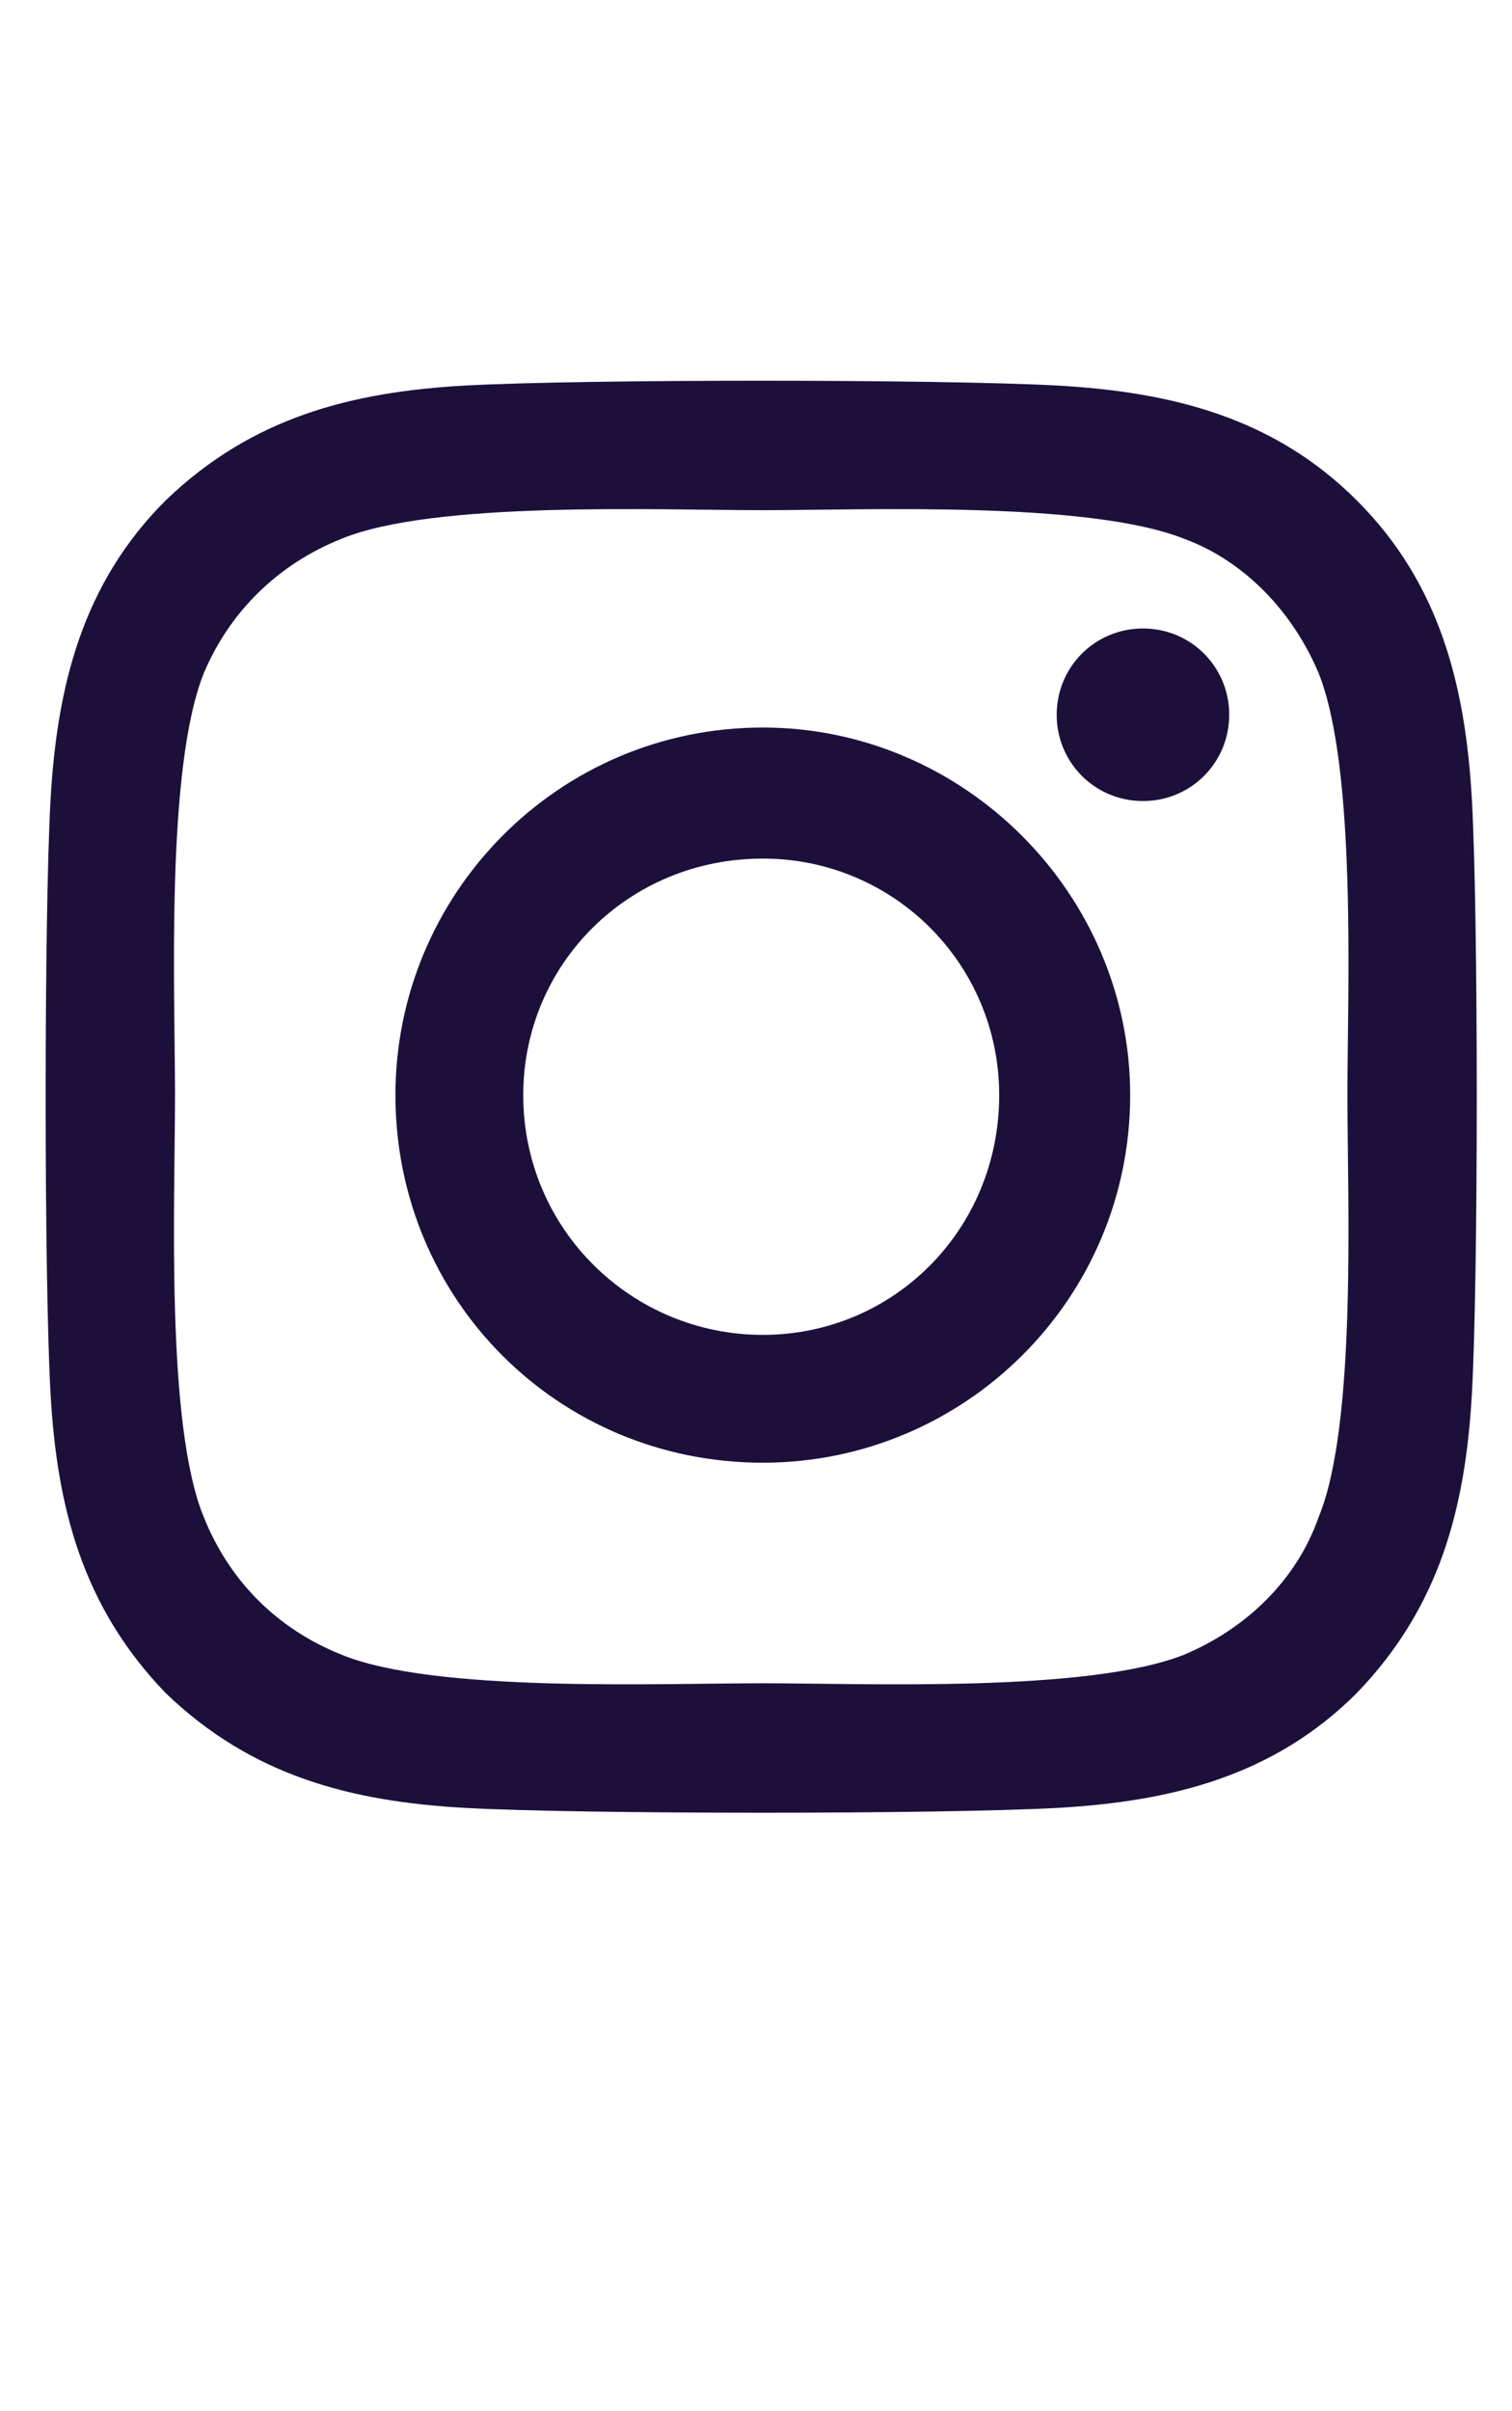 <svg width="32" height="51" viewBox="0 0 32 51" fill="none" xmlns="http://www.w3.org/2000/svg">
<path d="M16.144 15.388C20.404 15.388 23.919 18.904 23.919 23.163C23.919 27.49 20.404 30.938 16.144 30.938C11.817 30.938 8.369 27.49 8.369 23.163C8.369 18.904 11.817 15.388 16.144 15.388ZM16.144 28.234C18.916 28.234 21.147 26.003 21.147 23.163C21.147 20.391 18.916 18.16 16.144 18.16C13.305 18.16 11.074 20.391 11.074 23.163C11.074 26.003 13.372 28.234 16.144 28.234ZM26.015 15.118C26.015 16.132 25.204 16.943 24.19 16.943C23.175 16.943 22.364 16.132 22.364 15.118C22.364 14.104 23.175 13.293 24.19 13.293C25.204 13.293 26.015 14.104 26.015 15.118ZM31.153 16.943C31.288 19.445 31.288 26.949 31.153 29.451C31.018 31.885 30.477 33.981 28.719 35.806C26.962 37.564 24.798 38.105 22.364 38.24C19.863 38.375 12.358 38.375 9.857 38.24C7.423 38.105 5.327 37.564 3.502 35.806C1.744 33.981 1.203 31.885 1.068 29.451C0.932 26.949 0.932 19.445 1.068 16.943C1.203 14.509 1.744 12.346 3.502 10.588C5.327 8.83 7.423 8.289 9.857 8.154C12.358 8.019 19.863 8.019 22.364 8.154C24.798 8.289 26.962 8.83 28.719 10.588C30.477 12.346 31.018 14.509 31.153 16.943ZM27.908 32.088C28.719 30.127 28.517 25.394 28.517 23.163C28.517 21 28.719 16.267 27.908 14.239C27.367 12.954 26.353 11.873 25.069 11.399C23.04 10.588 18.308 10.791 16.144 10.791C13.913 10.791 9.181 10.588 7.22 11.399C5.868 11.94 4.854 12.954 4.313 14.239C3.502 16.267 3.704 21 3.704 23.163C3.704 25.394 3.502 30.127 4.313 32.088C4.854 33.44 5.868 34.454 7.22 34.995C9.181 35.806 13.913 35.603 16.144 35.603C18.308 35.603 23.04 35.806 25.069 34.995C26.353 34.454 27.435 33.44 27.908 32.088Z" fill="#1C103B"/>
</svg>
